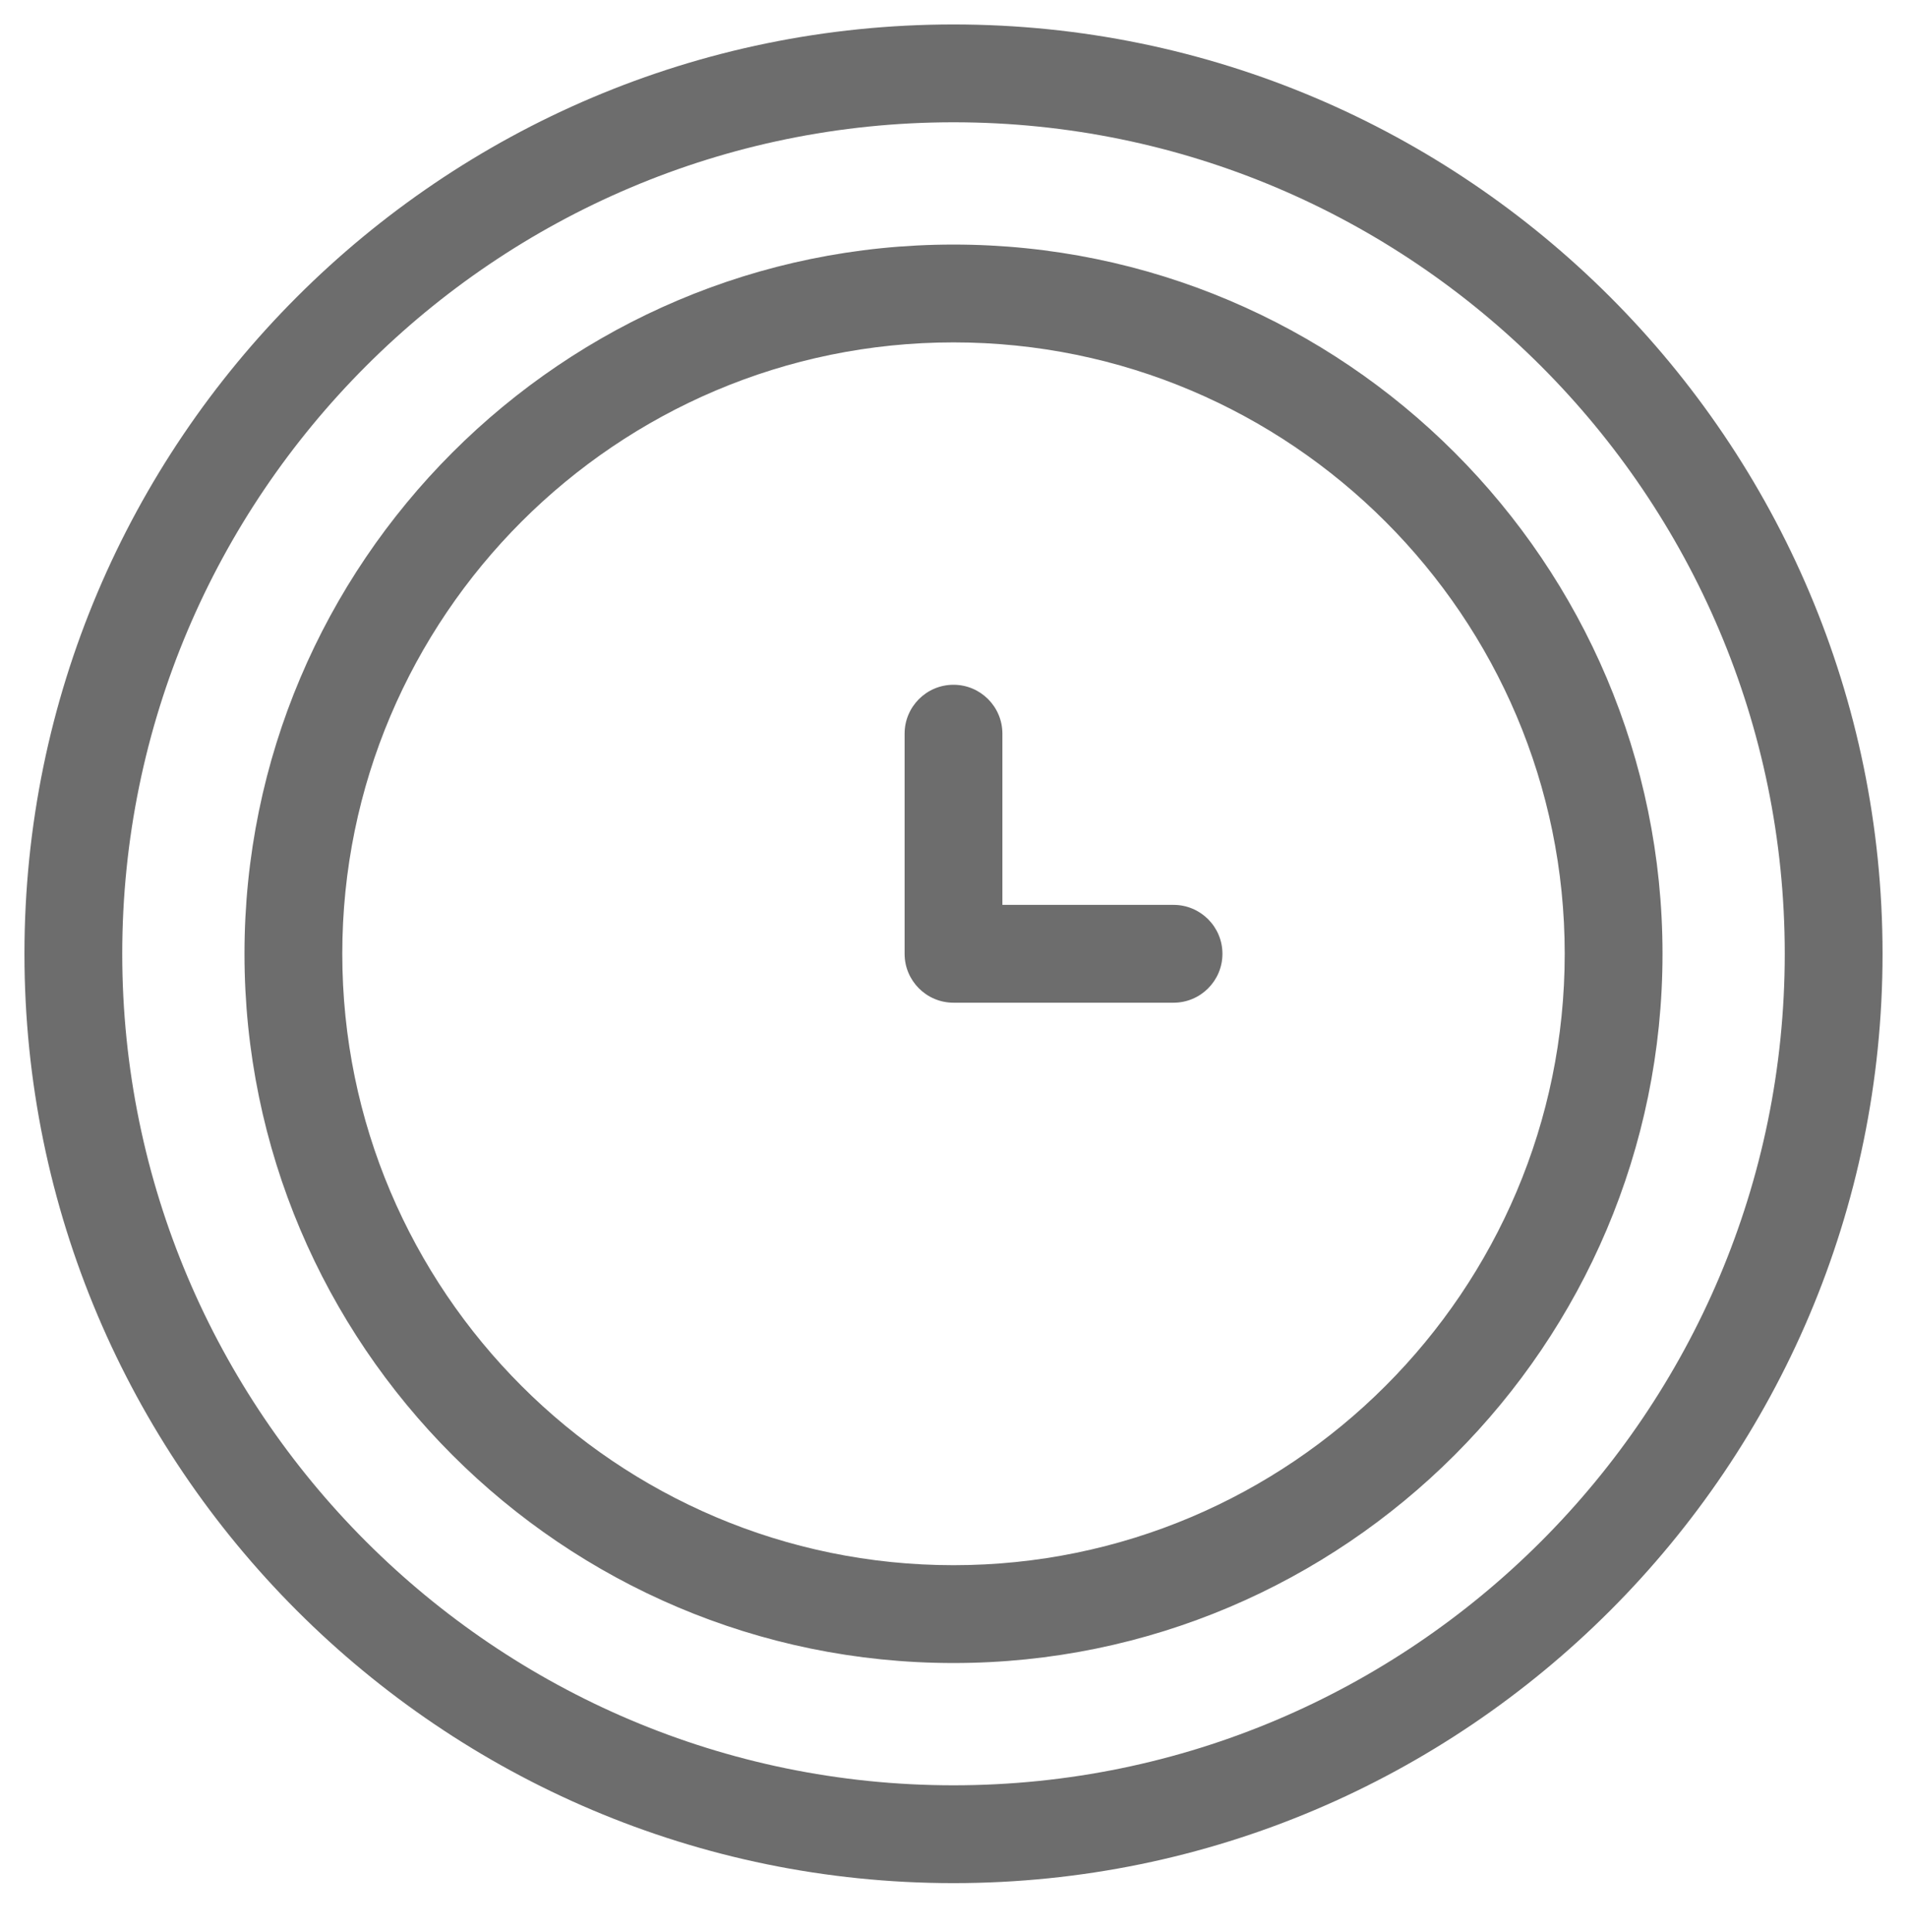 <svg xmlns="http://www.w3.org/2000/svg"
 xmlns:xlink="http://www.w3.org/1999/xlink"
 width="78px" height="79px"  viewBox="0 0 78 79">
<path fill-rule="evenodd"  fill="#6d6d6d"
 d="M39,77 C18.047,77 1,59.953 1,39 C1,18.047 18.047,1 39,1 C59.953,1 77.0,18.047 77.0,39 C77.0,59.953 59.953,77 39,77 ZM39,5.0 C20.252,5.0 5,20.252 5,39 C5,57.748 20.252,73.0 39,73.0 C57.748,73.0 73.0,57.748 73.0,39 C73.0,20.252 57.748,5.0 39,5.0 ZM39,68.0 C23.01,68.0 10,54.991 10,39 C10,23.009 23.01,10.0 39,10.0 C54.99,10.0 68.0,23.009 68.0,39 C68.0,54.991 54.99,68.0 39,68.0 ZM39,14.0 C25.215,14.0 14,25.215 14,39 C14,52.785 25.215,64 39,64 C52.785,64 64.0,52.785 64.0,39 C64.0,25.215 52.785,14.0 39,14.0 ZM48.0,41 C48.0,41 39,41 39,41 C37.896,41 37,40.105 37,39 C37,39 37,30.0 37,30.0 C37,28.896 37.896,28 39,28 C40.105,28 41,28.896 41,30.0 C41,30.0 41,37.0 41,37.0 C41,37.0 48.0,37.0 48.0,37.0 C49.104,37.0 50.0,37.896 50.0,39 C50.0,40.105 49.104,41 48.0,41 Z"/>
</svg>